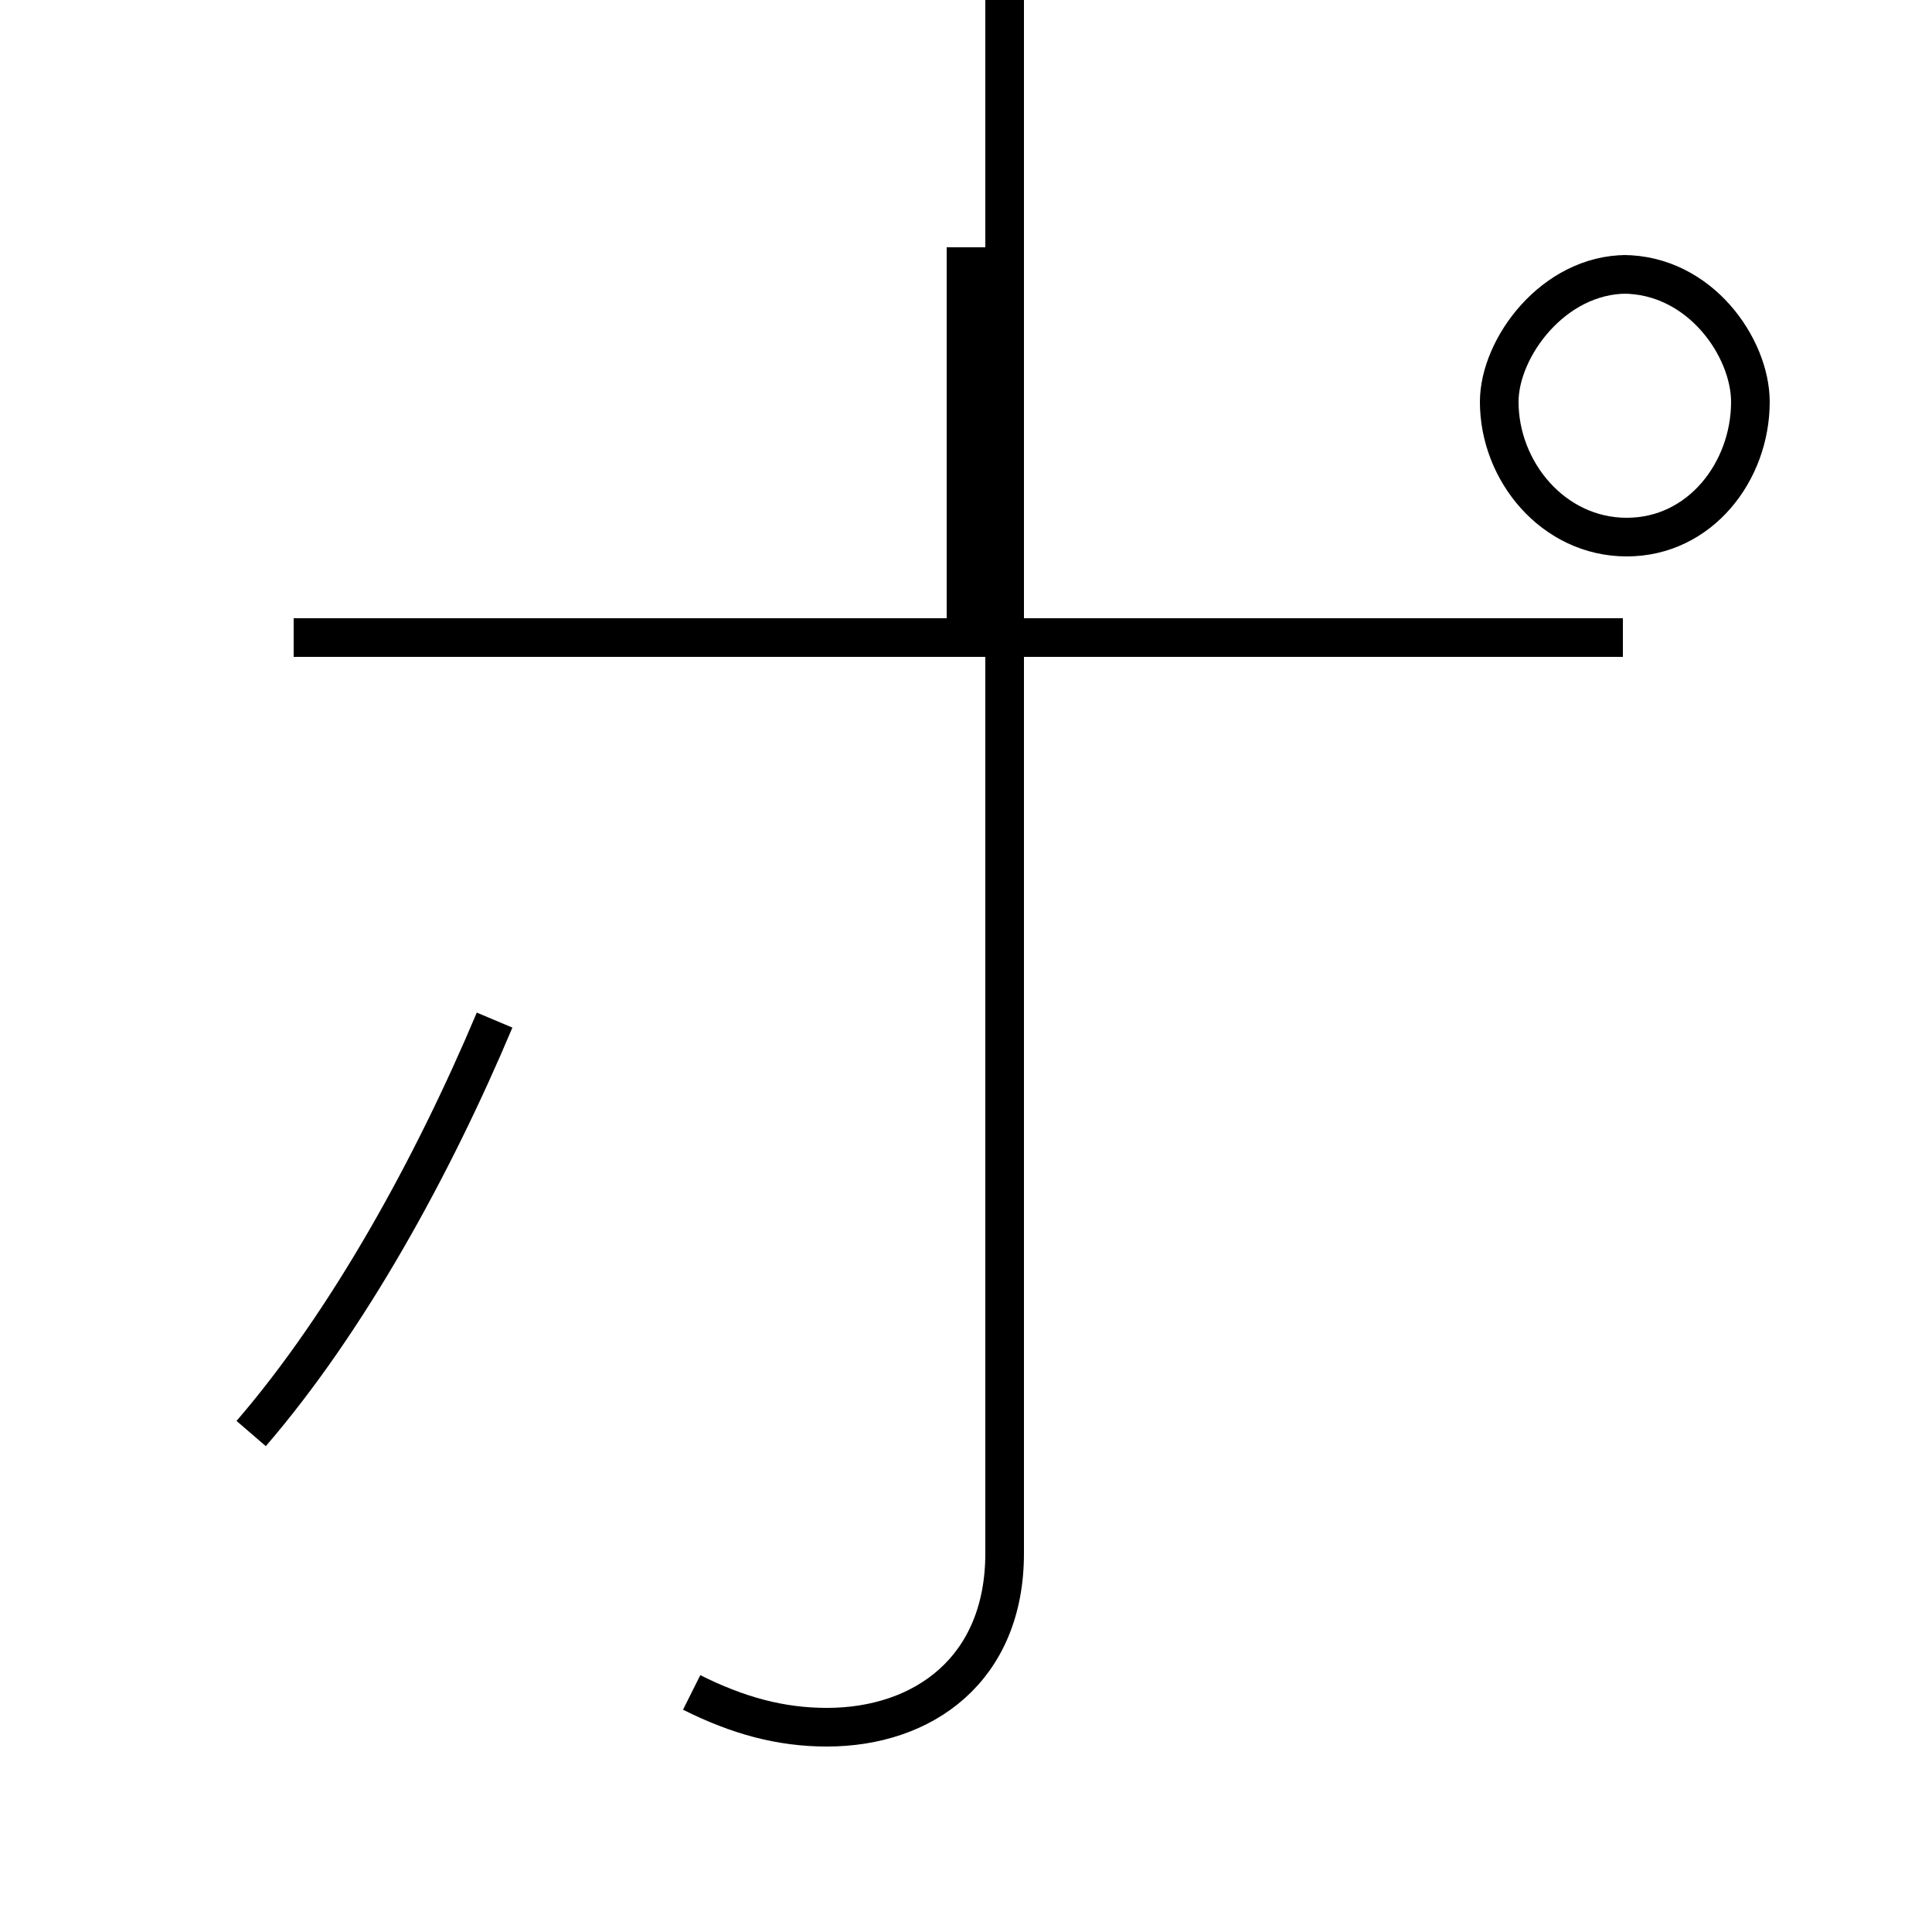 <?xml version='1.0' encoding='utf8'?>
<svg viewBox="0.0 -44.0 50.0 50.0" version="1.1" xmlns="http://www.w3.org/2000/svg">
<rect x="0.0" y="-44.0" width="50.0" height="50.0" fill="#808080" stroke="none"/>
<rect x="-1000" y="-1000" width="2000" height="2000" stroke="white" fill="white"/>
<g style="fill:none; stroke:#000000;  stroke-width:1">
<path d="M 6.5 6.9 C 9.0 9.8 11.2 13.8 12.8 17.6 M 25.0 27.5 L 25.0 37.6 M 42.0 27.5 L 7.6 27.5 M 17.9 0.2 C 19.1 -0.4 20.2 -0.7 21.4 -0.7 C 23.9 -0.7 26.0 0.8 26.0 3.8 L 26.0 46.2 M 42.0 36.9 C 44.0 36.9 45.3 35.0 45.3 33.6 C 45.3 31.8 44.0 30.1 42.1 30.1 C 40.2 30.1 38.8 31.8 38.8 33.6 C 38.8 35.0 40.2 36.9 42.1 36.9 " transform="scale(1, -1)" />
</g>
</svg>